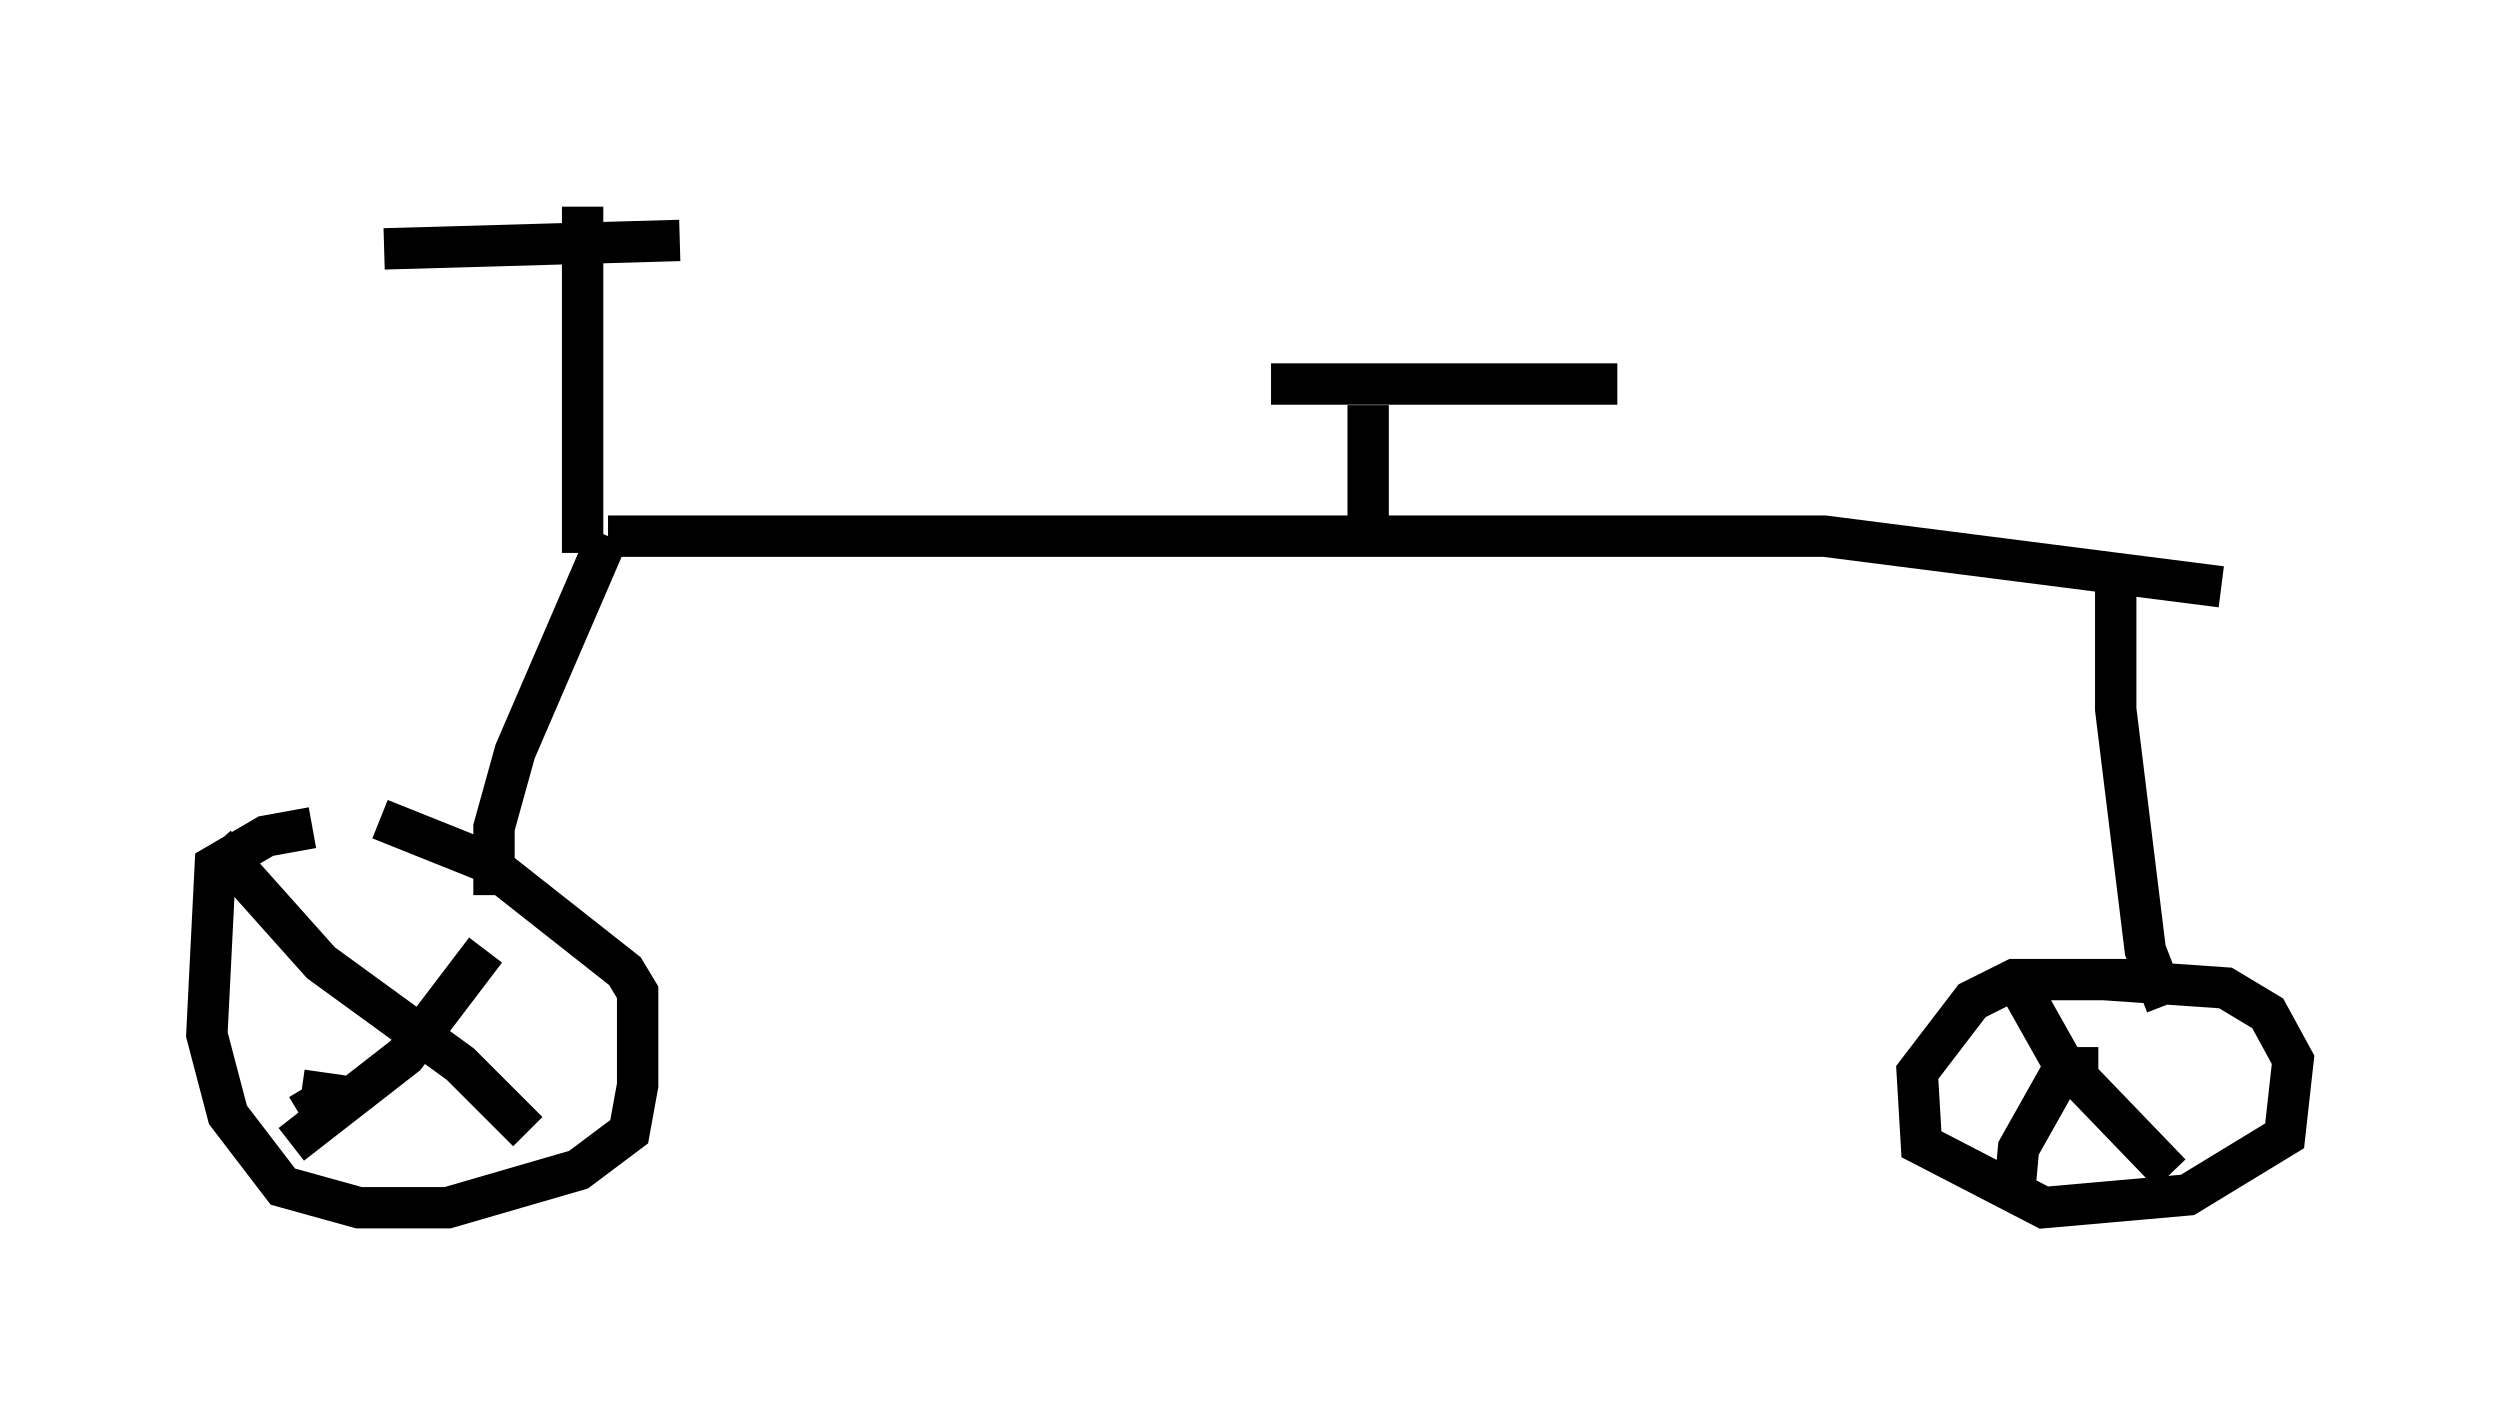 <?xml version="1.0" encoding="utf-8" ?>
<svg baseProfile="full" height="34.194" version="1.1" width="60.43" xmlns="http://www.w3.org/2000/svg" xmlns:ev="http://www.w3.org/2001/xml-events" xmlns:xlink="http://www.w3.org/1999/xlink"><defs /><rect fill="white" height="34.194" width="60.43" x="0" y="0" /><path d="M11.227, 20.006 m-3.675, 0.0 l-1.123, 0.204 -1.225, 0.715 l-0.204, 4.083 0.51, 1.94 l1.327, 1.735 1.838, 0.51 l2.144, 0.0 3.165, -0.919 l1.225, -0.919 0.204, -1.123 l0.0, -2.246 -0.306, -0.51 l-3.369, -2.654 -2.552, -1.021 m-1.94, 7.146 l0.51, -0.306 0.102, -0.715 m-0.817, 1.735 l2.756, -2.144 1.94, -2.552 m-6.533, -2.552 l2.552, 2.858 3.369, 2.45 l1.633, 1.633 m-0.817, -5.717 l0.0, -1.633 0.51, -1.838 l2.246, -5.206 m0.0, 0.0 l29.4, 0.0 9.596, 1.225 m-2.552, -0.306 l0.0, 3.267 0.715, 5.819 l0.51, 1.327 m0.102, -0.613 l-3.777, 0.0 -1.021, 0.51 l-1.327, 1.735 0.102, 1.735 l2.96, 1.531 3.471, -0.306 l2.348, -1.429 0.204, -1.838 l-0.613, -1.123 -1.021, -0.613 l-2.96, -0.204 m-1.94, 0.306 l0.919, 1.633 2.654, 2.756 m-3.777, 0.51 l0.102, -1.123 0.919, -1.633 l0.51, -0.306 0.0, -0.51 m-36.138, -11.944 l0.0, -8.371 m-4.798, 1.021 l7.146, -0.204 m16.64, 7.044 l0.0, -3.063 m-2.348, -0.51 l8.371, 0.0 " fill="none" stroke="black" stroke-width="1" /></svg>